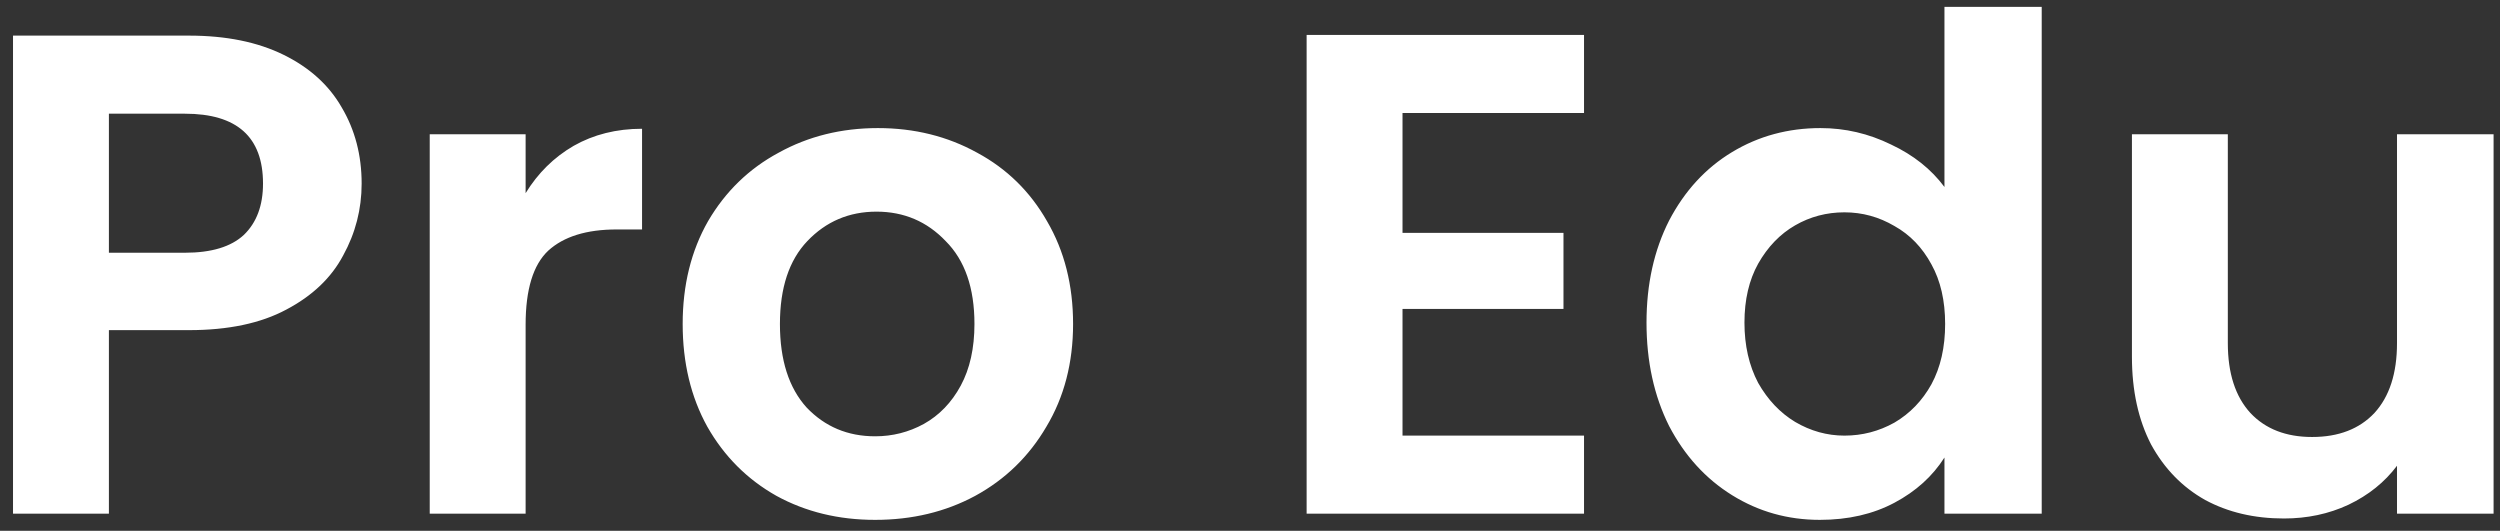 <svg width="146" height="31" viewBox="0 0 146 31" fill="none" xmlns="http://www.w3.org/2000/svg">
<rect x="0" y="0" width="146" height="31" fill="#333333" stroke="none"/>
<path d="M21.12 10.72C21.12 12.213 20.76 13.613 20.04 14.92C19.347 16.227 18.24 17.28 16.72 18.08C15.227 18.88 13.333 19.28 11.04 19.28H6.36V30H0.76V2.08H11.04C13.2 2.08 15.04 2.453 16.56 3.2C18.08 3.947 19.213 4.973 19.96 6.28C20.733 7.587 21.12 9.067 21.12 10.72ZM10.8 14.76C12.347 14.76 13.493 14.413 14.24 13.72C14.987 13 15.36 12 15.36 10.72C15.36 8 13.84 6.64 10.8 6.64H6.36V14.76H10.8ZM30.696 11.28C31.416 10.107 32.349 9.187 33.496 8.52C34.669 7.853 36.003 7.52 37.496 7.52V13.4H36.016C34.256 13.4 32.923 13.813 32.016 14.64C31.136 15.467 30.696 16.907 30.696 18.96V30H25.096V7.84H30.696V11.28ZM51.108 30.36C48.974 30.36 47.054 29.893 45.348 28.96C43.641 28 42.294 26.653 41.308 24.92C40.348 23.187 39.868 21.187 39.868 18.92C39.868 16.653 40.361 14.653 41.348 12.92C42.361 11.187 43.734 9.853 45.468 8.92C47.201 7.96 49.135 7.48 51.268 7.48C53.401 7.48 55.334 7.96 57.068 8.92C58.801 9.853 60.161 11.187 61.148 12.92C62.161 14.653 62.668 16.653 62.668 18.92C62.668 21.187 62.148 23.187 61.108 24.92C60.094 26.653 58.708 28 56.948 28.96C55.215 29.893 53.268 30.36 51.108 30.36ZM51.108 25.48C52.121 25.48 53.068 25.24 53.948 24.76C54.855 24.253 55.575 23.507 56.108 22.52C56.641 21.533 56.908 20.333 56.908 18.92C56.908 16.813 56.348 15.2 55.228 14.08C54.135 12.933 52.788 12.36 51.188 12.36C49.588 12.36 48.241 12.933 47.148 14.08C46.081 15.2 45.548 16.813 45.548 18.92C45.548 21.027 46.068 22.653 47.108 23.8C48.175 24.92 49.508 25.48 51.108 25.48ZM81.907 6.6V13.6H91.307V18.04H81.907V25.44H92.507V30H76.307V2.04H92.507V6.6H81.907ZM96.156 18.84C96.156 16.6 96.596 14.613 97.476 12.88C98.383 11.147 99.609 9.813 101.156 8.88C102.703 7.947 104.423 7.48 106.316 7.48C107.756 7.48 109.129 7.8 110.436 8.44C111.743 9.053 112.783 9.88 113.556 10.92V0.4H119.236V30H113.556V26.72C112.863 27.813 111.889 28.693 110.636 29.36C109.383 30.027 107.929 30.36 106.276 30.36C104.409 30.36 102.703 29.88 101.156 28.92C99.609 27.96 98.383 26.613 97.476 24.88C96.596 23.12 96.156 21.107 96.156 18.84ZM113.596 18.92C113.596 17.56 113.329 16.4 112.796 15.44C112.263 14.453 111.543 13.707 110.636 13.2C109.729 12.667 108.756 12.4 107.716 12.4C106.676 12.4 105.716 12.653 104.836 13.16C103.956 13.667 103.236 14.413 102.676 15.4C102.143 16.36 101.876 17.507 101.876 18.84C101.876 20.173 102.143 21.347 102.676 22.36C103.236 23.347 103.956 24.107 104.836 24.64C105.743 25.173 106.703 25.44 107.716 25.44C108.756 25.44 109.729 25.187 110.636 24.68C111.543 24.147 112.263 23.4 112.796 22.44C113.329 21.453 113.596 20.28 113.596 18.92ZM145.625 7.84V30H139.985V27.2C139.265 28.16 138.319 28.92 137.145 29.48C135.999 30.013 134.745 30.28 133.385 30.28C131.652 30.28 130.119 29.92 128.785 29.2C127.452 28.453 126.399 27.373 125.625 25.96C124.879 24.52 124.505 22.813 124.505 20.84V7.84H130.105V20.04C130.105 21.8 130.545 23.16 131.425 24.12C132.305 25.053 133.505 25.52 135.025 25.52C136.572 25.52 137.785 25.053 138.665 24.12C139.545 23.16 139.985 21.8 139.985 20.04V7.84H145.625Z" fill="white"/>
</svg>
